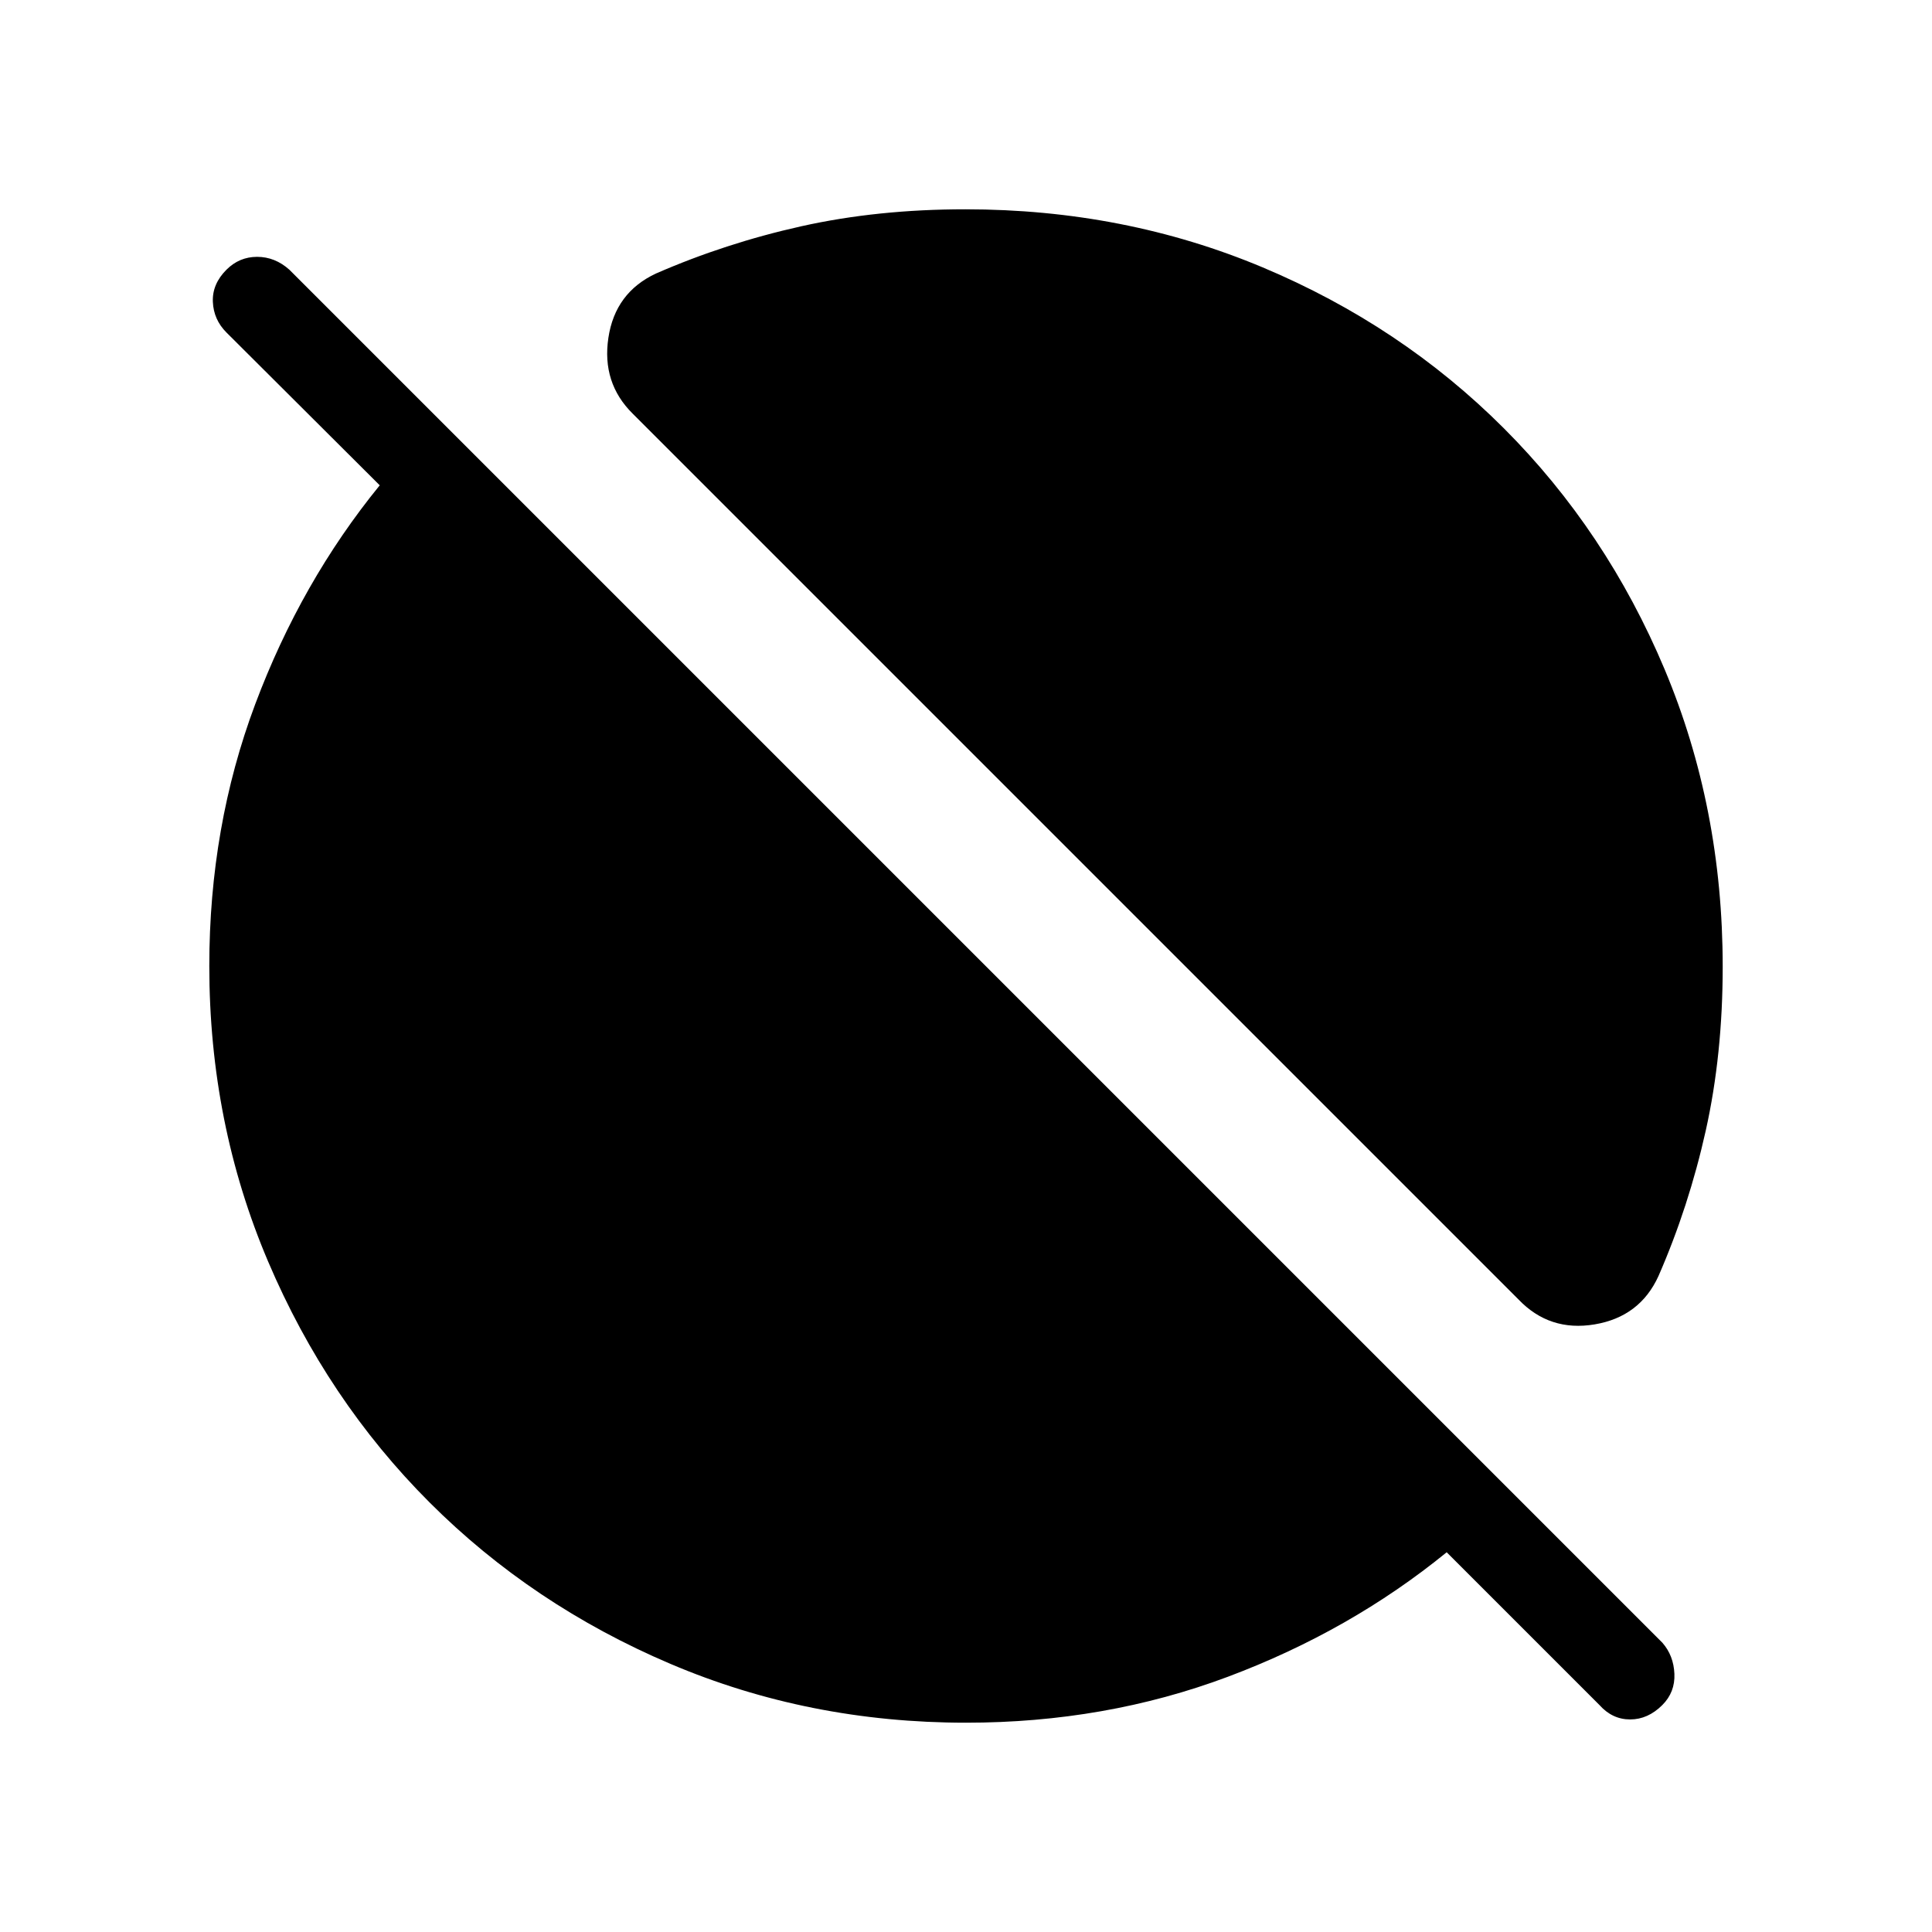 <svg xmlns="http://www.w3.org/2000/svg" height="48" viewBox="0 -960 960 960" width="48"><path d="m794.77-112.77-75.92-75.92q-47.93 39.07-108.77 61.88Q549.23-104 480-104q-78.16 0-146.86-29.23-68.7-29.24-119.69-80.22-50.98-50.99-80.22-119.69Q104-401.84 104-480q0-69.23 22.81-130.08 22.81-60.84 61.88-108.77l-76.15-75.92q-6.39-6.38-6.77-15.23-.39-8.85 6.77-16 6.38-6.38 15.23-6.38 8.85 0 16 6.38L826-143.77q5.62 6.39 6 15.5.38 9.12-6 15.5-7.15 7.15-16 7.15t-15.23-7.15Zm-40.31-201.61L314.38-754.46q-15.46-15.28-12.07-37.72 3.38-22.44 23.61-31.9 34.5-15.07 72.29-23.5Q436-856 479.68-856q79 0 147.76 28.87 68.75 28.88 119.78 79.91t79.91 119.78Q856-558.68 856-479.68q0 43.68-8.42 81.47-8.43 37.79-23.5 72.29-9.23 20.23-31.7 24-22.46 3.77-37.92-12.46Z"/></svg>
